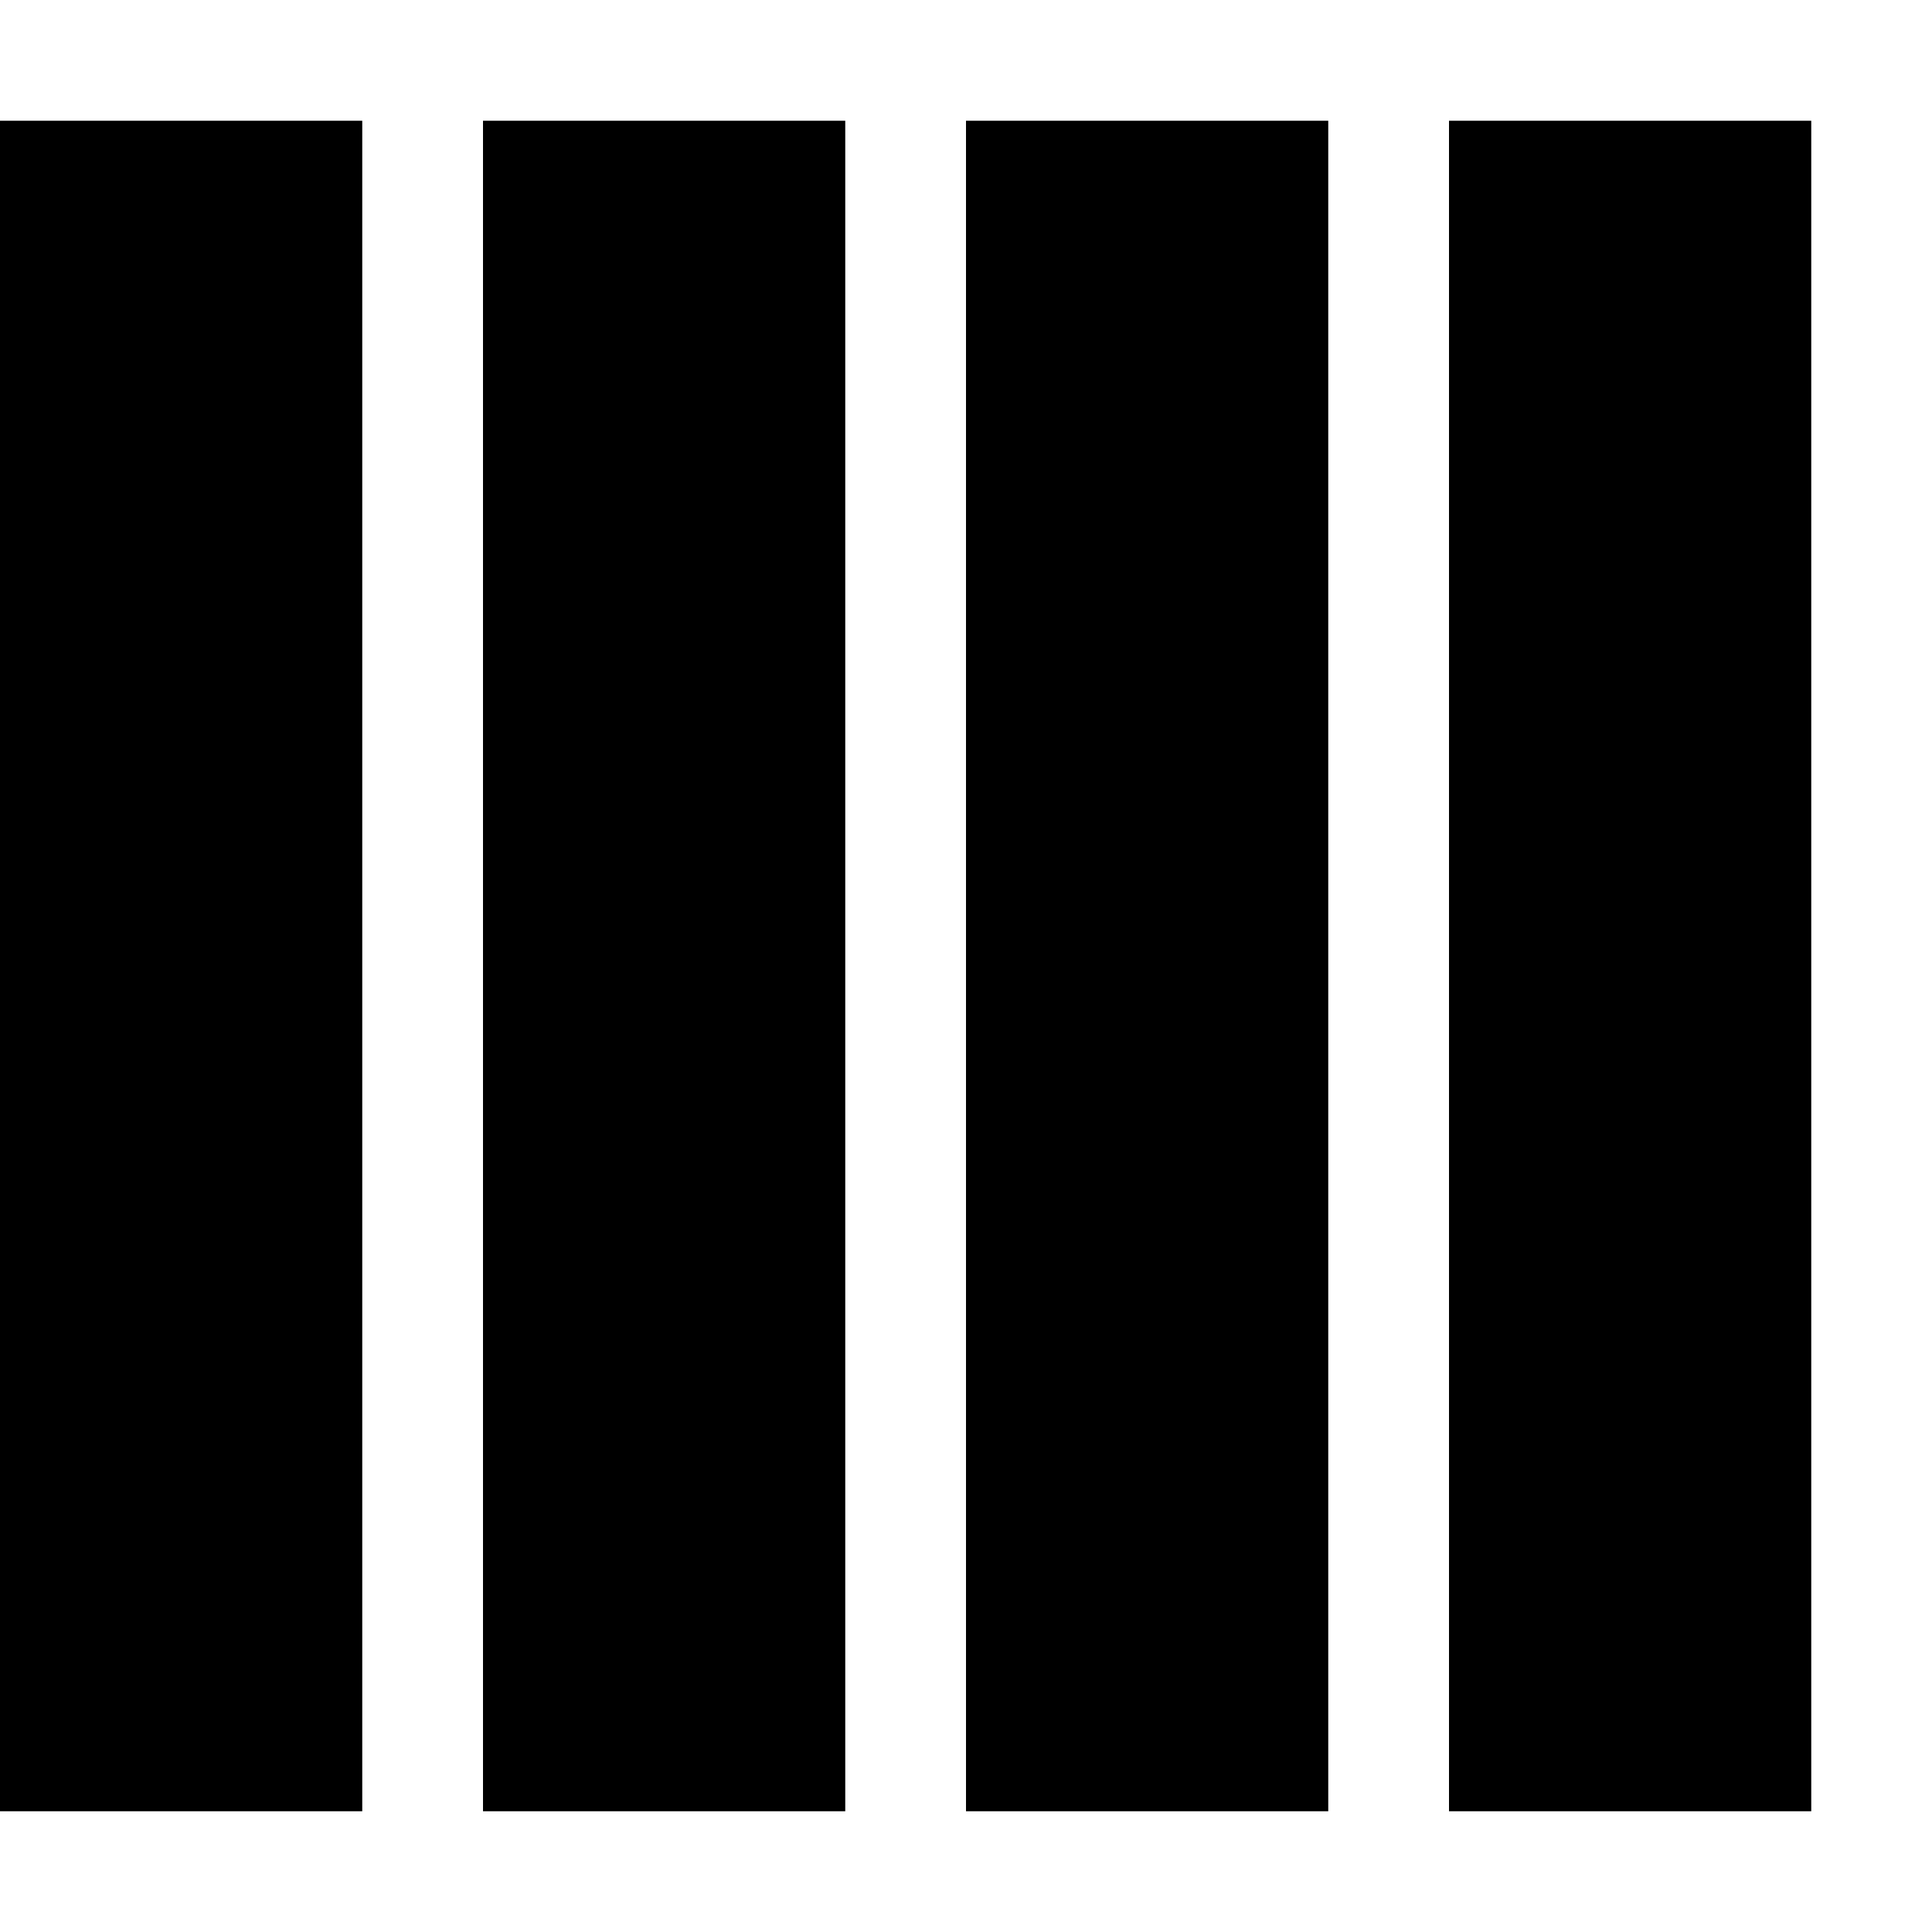 <svg id="Layer_1" data-name="Layer 1" xmlns="http://www.w3.org/2000/svg" width="16" height="16" viewBox="0 0 16 16"><g id="HP_Menu_4x1_-_16" data-name="HP Menu 4x1 - 16"><path d="M3,15H0V1H3ZM7,1H4V15H7Zm4,0H8V15h3Zm4,0H12V15h3Z"/></g></svg>